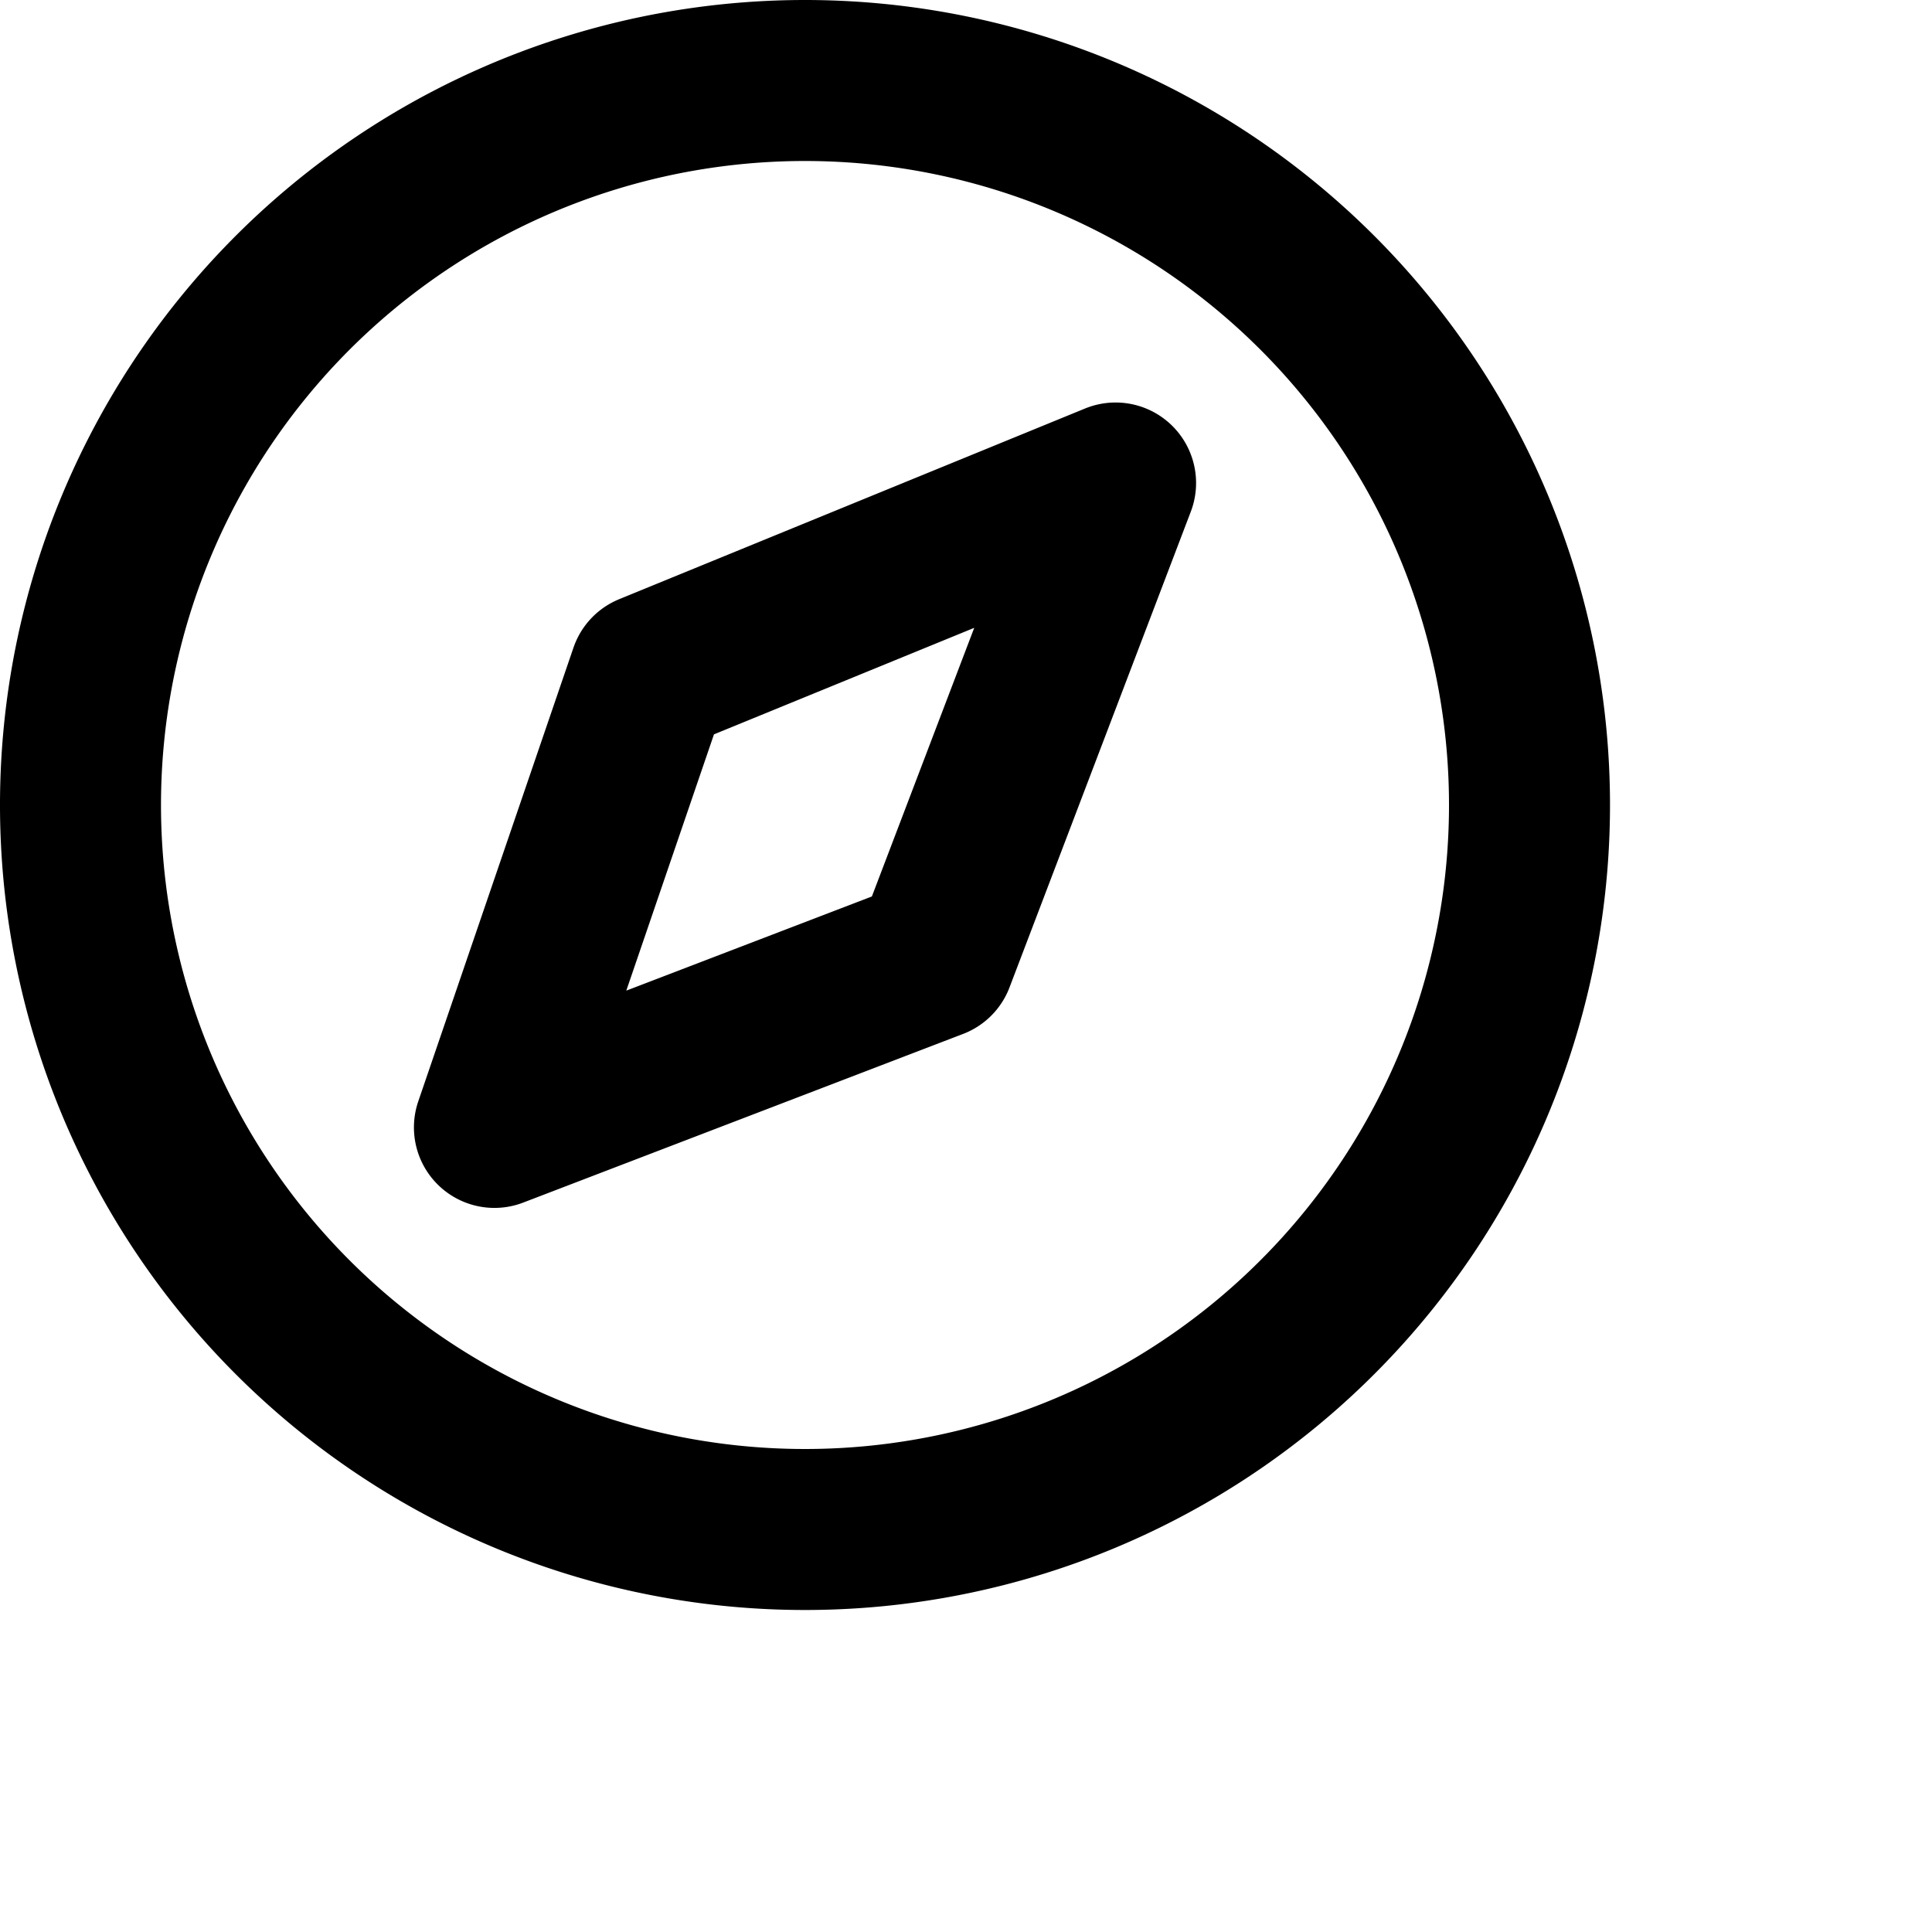 <svg xmlns="http://www.w3.org/2000/svg" viewBox="0 0 24 24" width="24" height="24" stroke="currentColor">
  <path d="M6.142,14.005,8.07,8.369,13.858,6l-2.252,5.91ZM10,1a9,9,0,1,0,9,9A9,9,0,0,0,10,1Z" fill="none" stroke-linecap="round" stroke-linejoin="round" stroke-width="2"/>
</svg>
